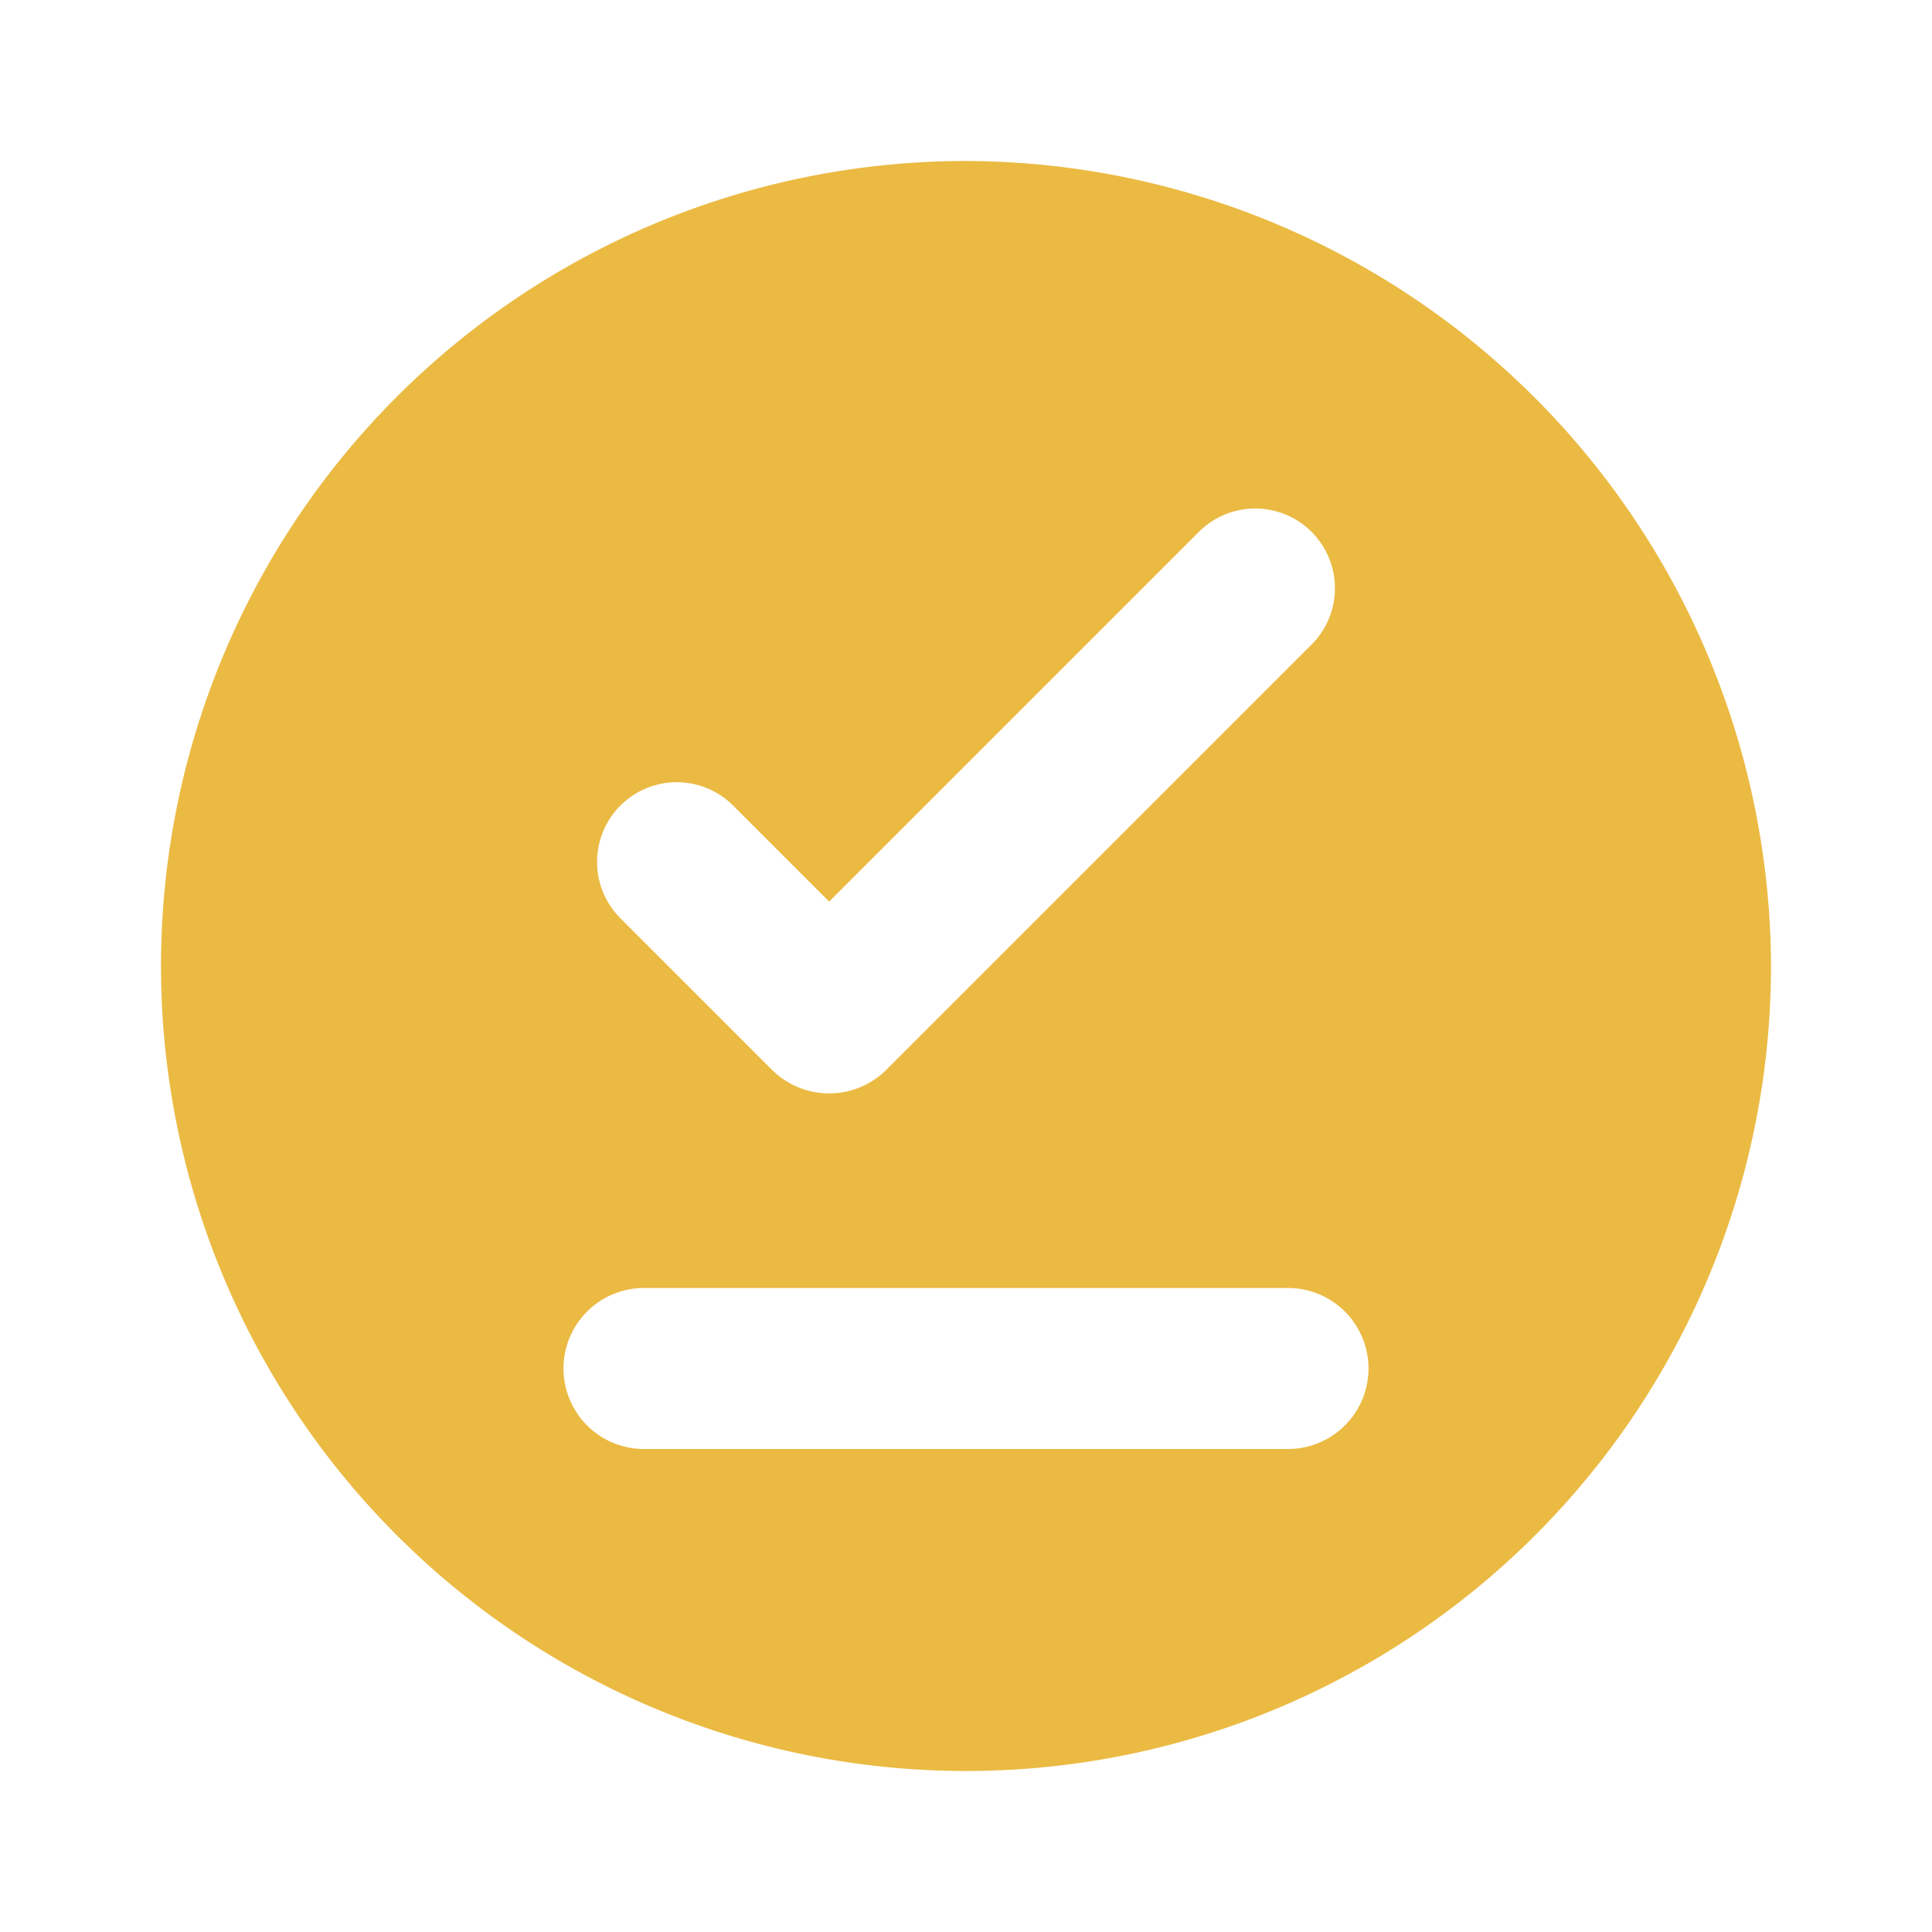 <svg id="offline_pin_black_24dp" xmlns="http://www.w3.org/2000/svg" width="24" height="24" viewBox="0 0 24 24">
  <defs>
    <style>
      .cls-1 {
        fill: none;
      }

      .cls-2 {
        fill: #ebba43;
      }
    </style>
  </defs>
  <path id="Path_363" data-name="Path 363" class="cls-1" d="M0,0H24V24H0Z"/>
  <path id="Path_364" data-name="Path 364" class="cls-2" d="M12,2A10,10,0,1,0,22,12,10.029,10.029,0,0,0,12,2Zm4,16H8a1,1,0,0,1,0-2h8a1,1,0,0,1,0,2ZM9.59,13.29,7.7,11.4A.99.99,0,0,1,9.1,10l1.2,1.2,4.6-4.6A.99.99,0,0,1,16.3,8l-5.29,5.29a1.008,1.008,0,0,1-1.42,0Z"/>
</svg>

